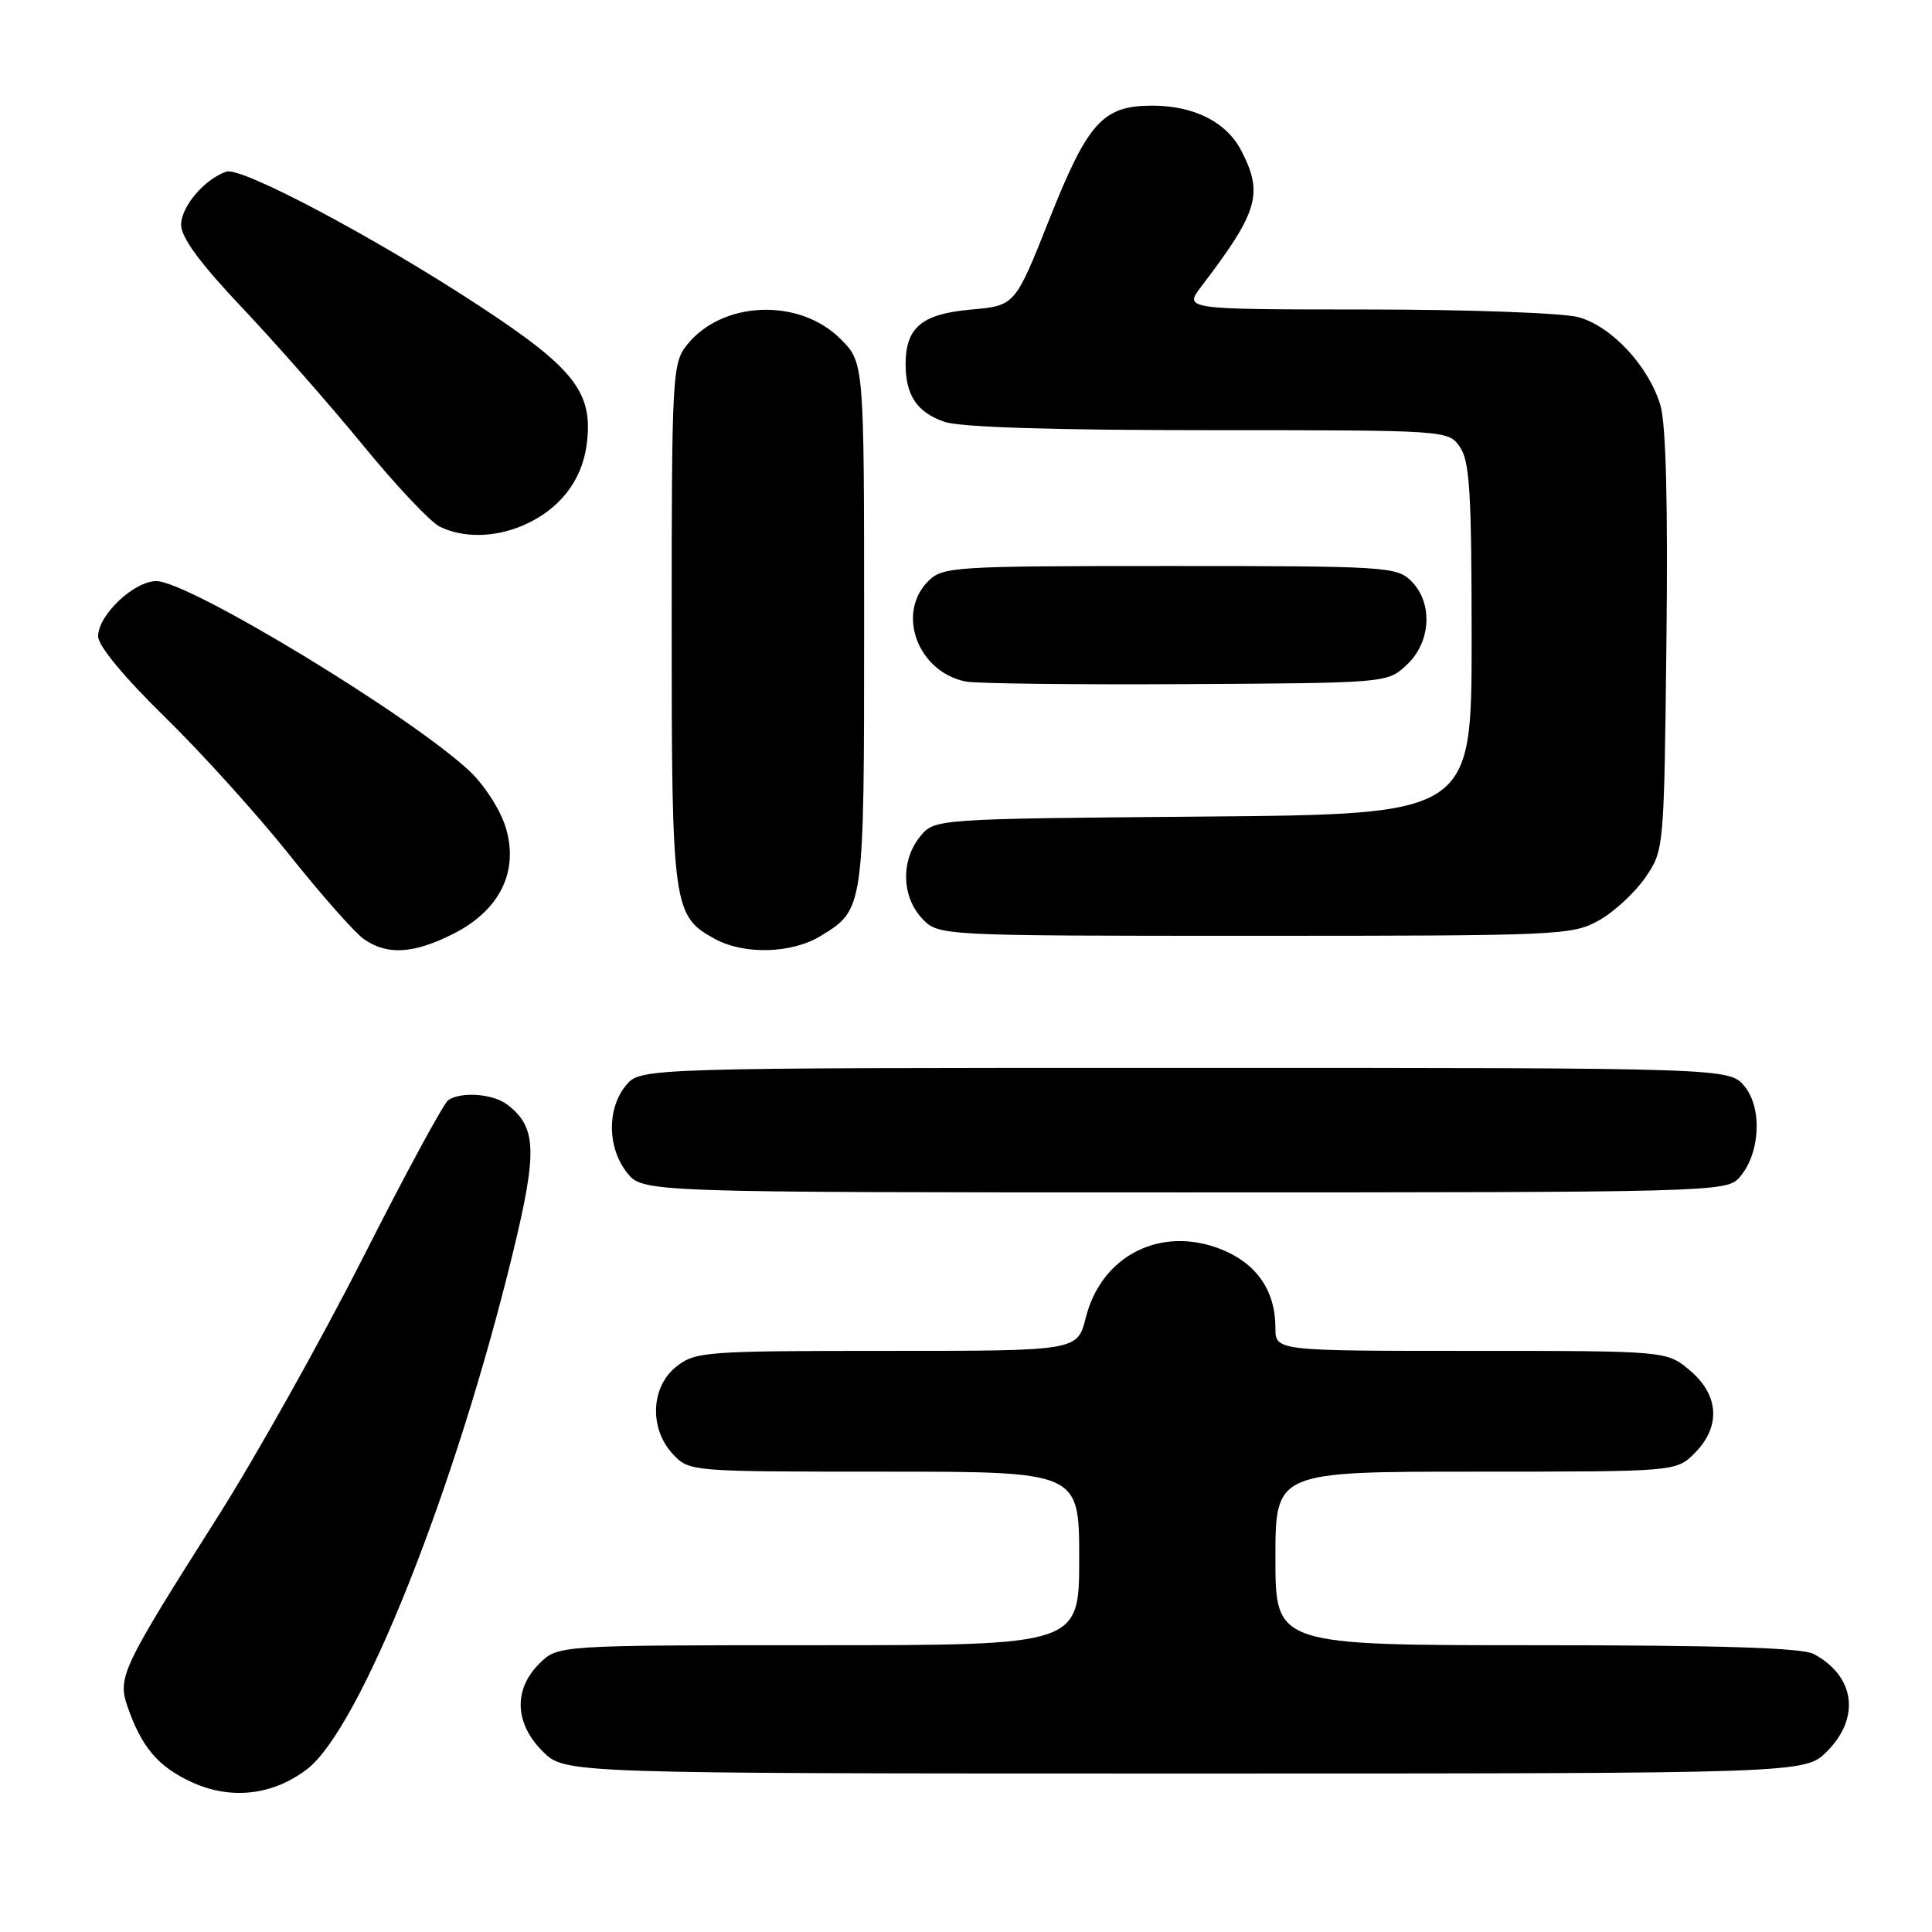 <?xml version="1.0" encoding="UTF-8" standalone="no"?>
<!DOCTYPE svg PUBLIC "-//W3C//DTD SVG 1.1//EN" "http://www.w3.org/Graphics/SVG/1.1/DTD/svg11.dtd" >
<svg xmlns="http://www.w3.org/2000/svg" xmlns:xlink="http://www.w3.org/1999/xlink" version="1.1" viewBox="0 0 256 256">
 <g >
 <path fill="currentColor"
d=" M 40.68 234.43 C 47.72 229.06 60.33 197.43 67.99 165.88 C 71.23 152.53 71.10 149.32 67.21 146.36 C 65.33 144.93 61.13 144.61 59.40 145.77 C 58.80 146.17 53.74 155.50 48.17 166.50 C 42.59 177.50 33.90 193.03 28.84 201.00 C 16.08 221.12 15.54 222.25 16.92 226.20 C 18.77 231.51 20.94 234.07 25.33 236.11 C 30.52 238.53 36.11 237.92 40.68 234.43 Z  M 242.08 232.08 C 246.55 227.60 245.80 222.09 240.32 219.16 C 238.78 218.34 227.93 218.00 203.57 218.00 C 169.00 218.00 169.00 218.00 169.00 206.50 C 169.00 195.00 169.00 195.00 195.55 195.00 C 222.09 195.00 222.09 195.00 224.55 192.55 C 228.04 189.05 227.80 184.85 223.92 181.59 C 220.85 179.00 220.85 179.00 194.92 179.00 C 169.00 179.00 169.00 179.00 169.00 175.95 C 169.00 171.03 166.51 167.42 161.84 165.55 C 153.85 162.36 145.95 166.33 143.87 174.60 C 142.76 179.00 142.76 179.00 117.52 179.00 C 93.49 179.00 92.14 179.10 89.63 181.07 C 86.22 183.76 86.00 189.31 89.17 192.69 C 91.34 194.99 91.47 195.00 117.17 195.00 C 143.00 195.00 143.00 195.00 143.00 206.50 C 143.00 218.00 143.00 218.00 108.45 218.00 C 73.91 218.00 73.91 218.00 71.45 220.45 C 68.01 223.90 68.19 228.35 71.92 232.08 C 74.85 235.00 74.85 235.00 157.00 235.00 C 239.15 235.00 239.15 235.00 242.08 232.08 Z  M 230.43 156.08 C 233.20 153.02 233.58 146.94 231.19 143.98 C 229.18 141.50 229.18 141.50 157.00 141.50 C 84.82 141.50 84.82 141.50 82.91 143.86 C 80.41 146.95 80.48 152.07 83.07 155.37 C 85.15 158.00 85.15 158.00 156.92 158.00 C 226.45 158.00 228.74 157.94 230.43 156.08 Z  M 60.04 123.75 C 66.22 120.63 68.77 115.50 67.02 109.67 C 66.33 107.37 64.21 104.05 62.25 102.20 C 54.53 94.92 25.00 77.00 20.72 77.00 C 17.75 77.00 13.00 81.50 13.00 84.32 C 13.00 85.57 16.42 89.70 21.84 95.00 C 26.70 99.75 34.12 107.97 38.34 113.26 C 42.55 118.55 47.00 123.59 48.22 124.44 C 51.30 126.60 54.80 126.39 60.04 123.75 Z  M 108.69 124.05 C 114.52 120.49 114.50 120.65 114.50 82.77 C 114.50 48.04 114.50 48.04 111.37 44.91 C 105.88 39.42 95.62 39.85 90.97 45.77 C 89.10 48.15 89.00 49.98 89.00 82.68 C 89.00 120.25 89.16 121.39 94.76 124.43 C 98.62 126.53 104.91 126.35 108.69 124.05 Z  M 211.88 121.95 C 213.89 120.82 216.65 118.26 218.02 116.27 C 220.49 112.66 220.50 112.56 220.81 85.08 C 221.02 66.90 220.75 56.22 220.02 53.73 C 218.49 48.55 213.58 43.26 209.17 42.03 C 207.14 41.47 194.61 41.01 181.18 41.01 C 156.86 41.00 156.86 41.00 159.18 37.96 C 166.73 28.06 167.43 25.67 164.48 19.97 C 162.52 16.17 158.22 14.00 152.66 14.00 C 146.12 14.00 144.15 16.18 139.00 29.16 C 134.50 40.50 134.50 40.50 128.66 41.02 C 122.14 41.60 120.00 43.39 120.00 48.26 C 120.00 52.39 121.51 54.63 125.13 55.89 C 127.19 56.61 139.46 57.00 160.09 57.00 C 191.81 57.00 191.89 57.01 193.44 59.22 C 194.74 61.08 195.00 65.27 195.00 84.67 C 195.00 107.90 195.00 107.90 159.41 108.20 C 123.82 108.50 123.82 108.50 121.91 110.86 C 119.35 114.02 119.47 118.81 122.17 121.69 C 124.35 124.00 124.35 124.00 166.29 124.00 C 206.74 124.00 208.36 123.93 211.88 121.95 Z  M 186.42 88.08 C 189.63 85.06 189.90 79.90 187.00 77.00 C 185.09 75.09 183.67 75.00 155.00 75.00 C 126.33 75.00 124.91 75.09 123.00 77.00 C 118.71 81.29 121.63 89.07 128.00 90.31 C 129.38 90.58 142.50 90.73 157.17 90.65 C 183.84 90.50 183.84 90.50 186.42 88.08 Z  M 69.28 69.63 C 74.06 67.59 77.09 63.77 77.73 58.96 C 78.66 52.05 76.20 48.86 63.54 40.55 C 49.75 31.50 31.99 22.07 30.00 22.74 C 27.10 23.73 24.00 27.37 24.00 29.79 C 24.00 31.47 26.51 34.88 32.08 40.77 C 36.53 45.47 43.74 53.68 48.11 59.01 C 52.48 64.35 57.05 69.20 58.28 69.79 C 61.39 71.30 65.51 71.24 69.28 69.63 Z "/>
</g>
</svg>